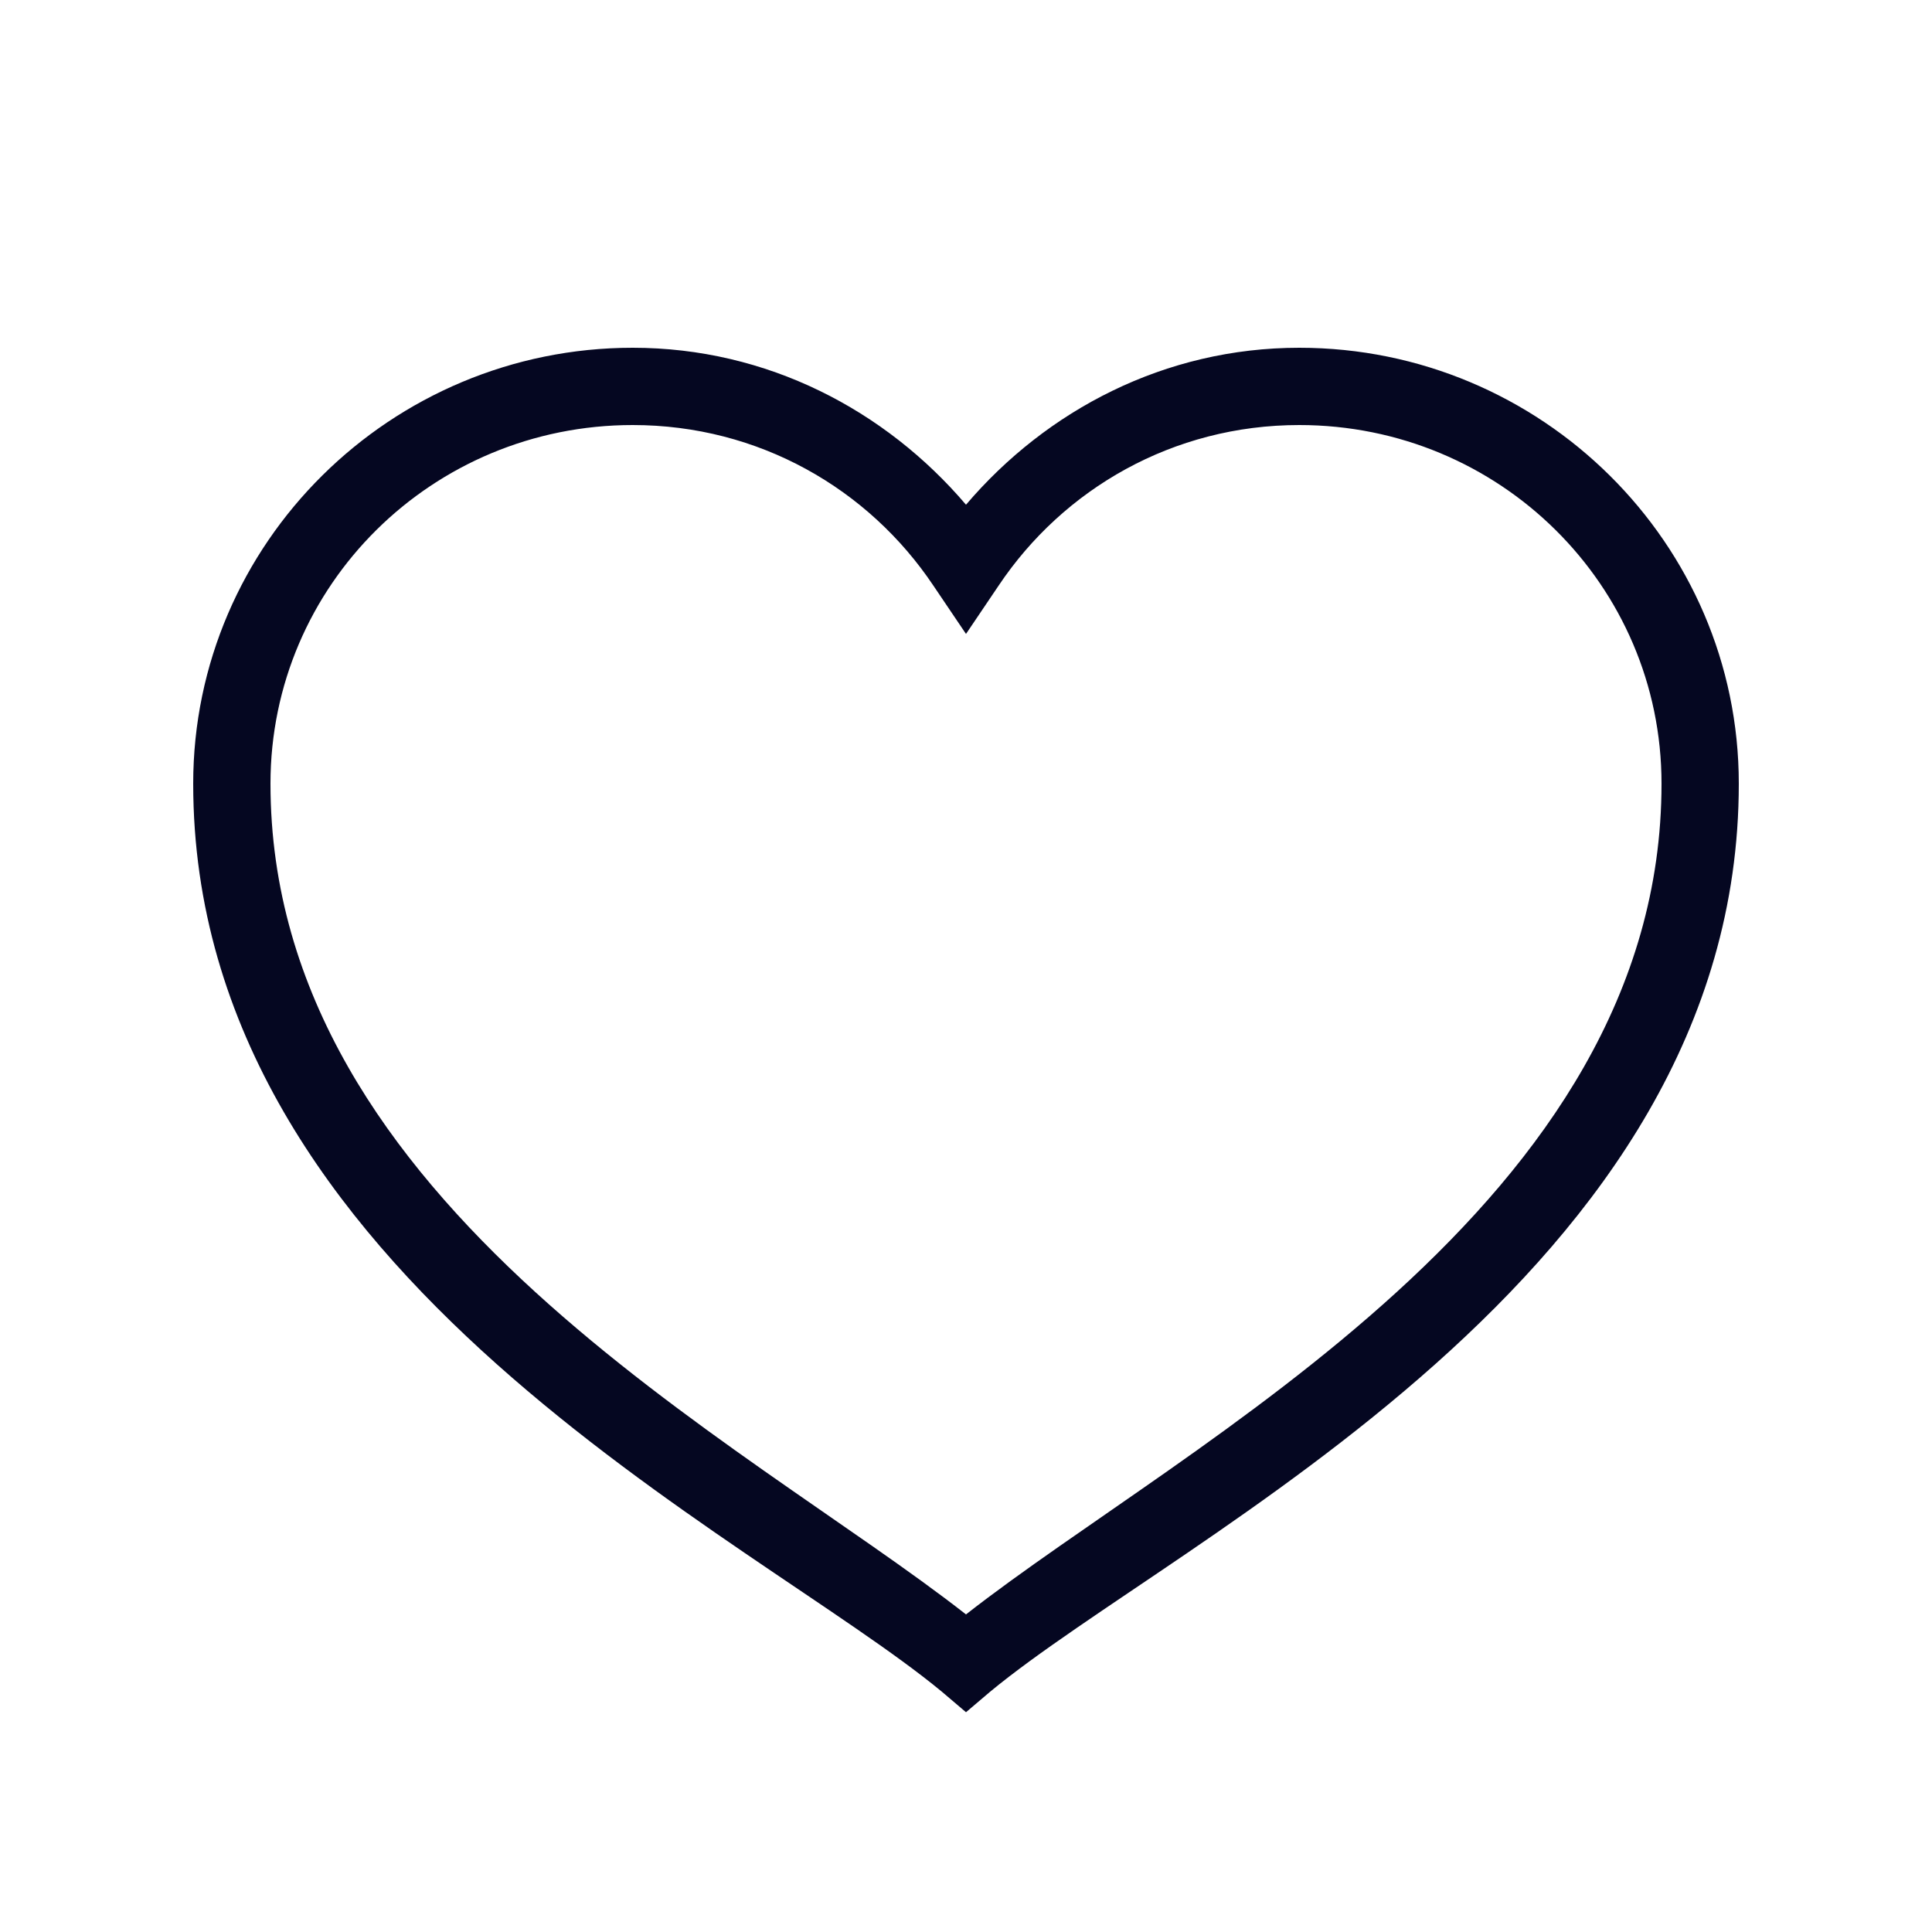 ﻿<?xml version="1.0" encoding="utf-8"?>
<svg xmlns="http://www.w3.org/2000/svg" viewBox="0 0 50 50" width="100" height="100">
  <path d="M16.375 9C10.117 9 5 14.055 5 20.281C5 33.051 19.488 39.738 24.375 43.781L25 44.312L25.625 43.781C30.512 39.738 45 33.051 45 20.281C45 14.055 39.883 9 33.625 9C30.148 9 27.086 10.613 25 13.062C22.914 10.613 19.852 9 16.375 9 Z M 16.375 11C19.641 11 22.48 12.652 24.156 15.156L25 16.406L25.844 15.156C27.52 12.652 30.359 11 33.625 11C38.809 11 43 15.145 43 20.281C43 31.18 30.738 37.289 25 41.781C19.262 37.289 7 31.18 7 20.281C7 15.145 11.188 11 16.375 11Z" fill="#050721" />
</svg>